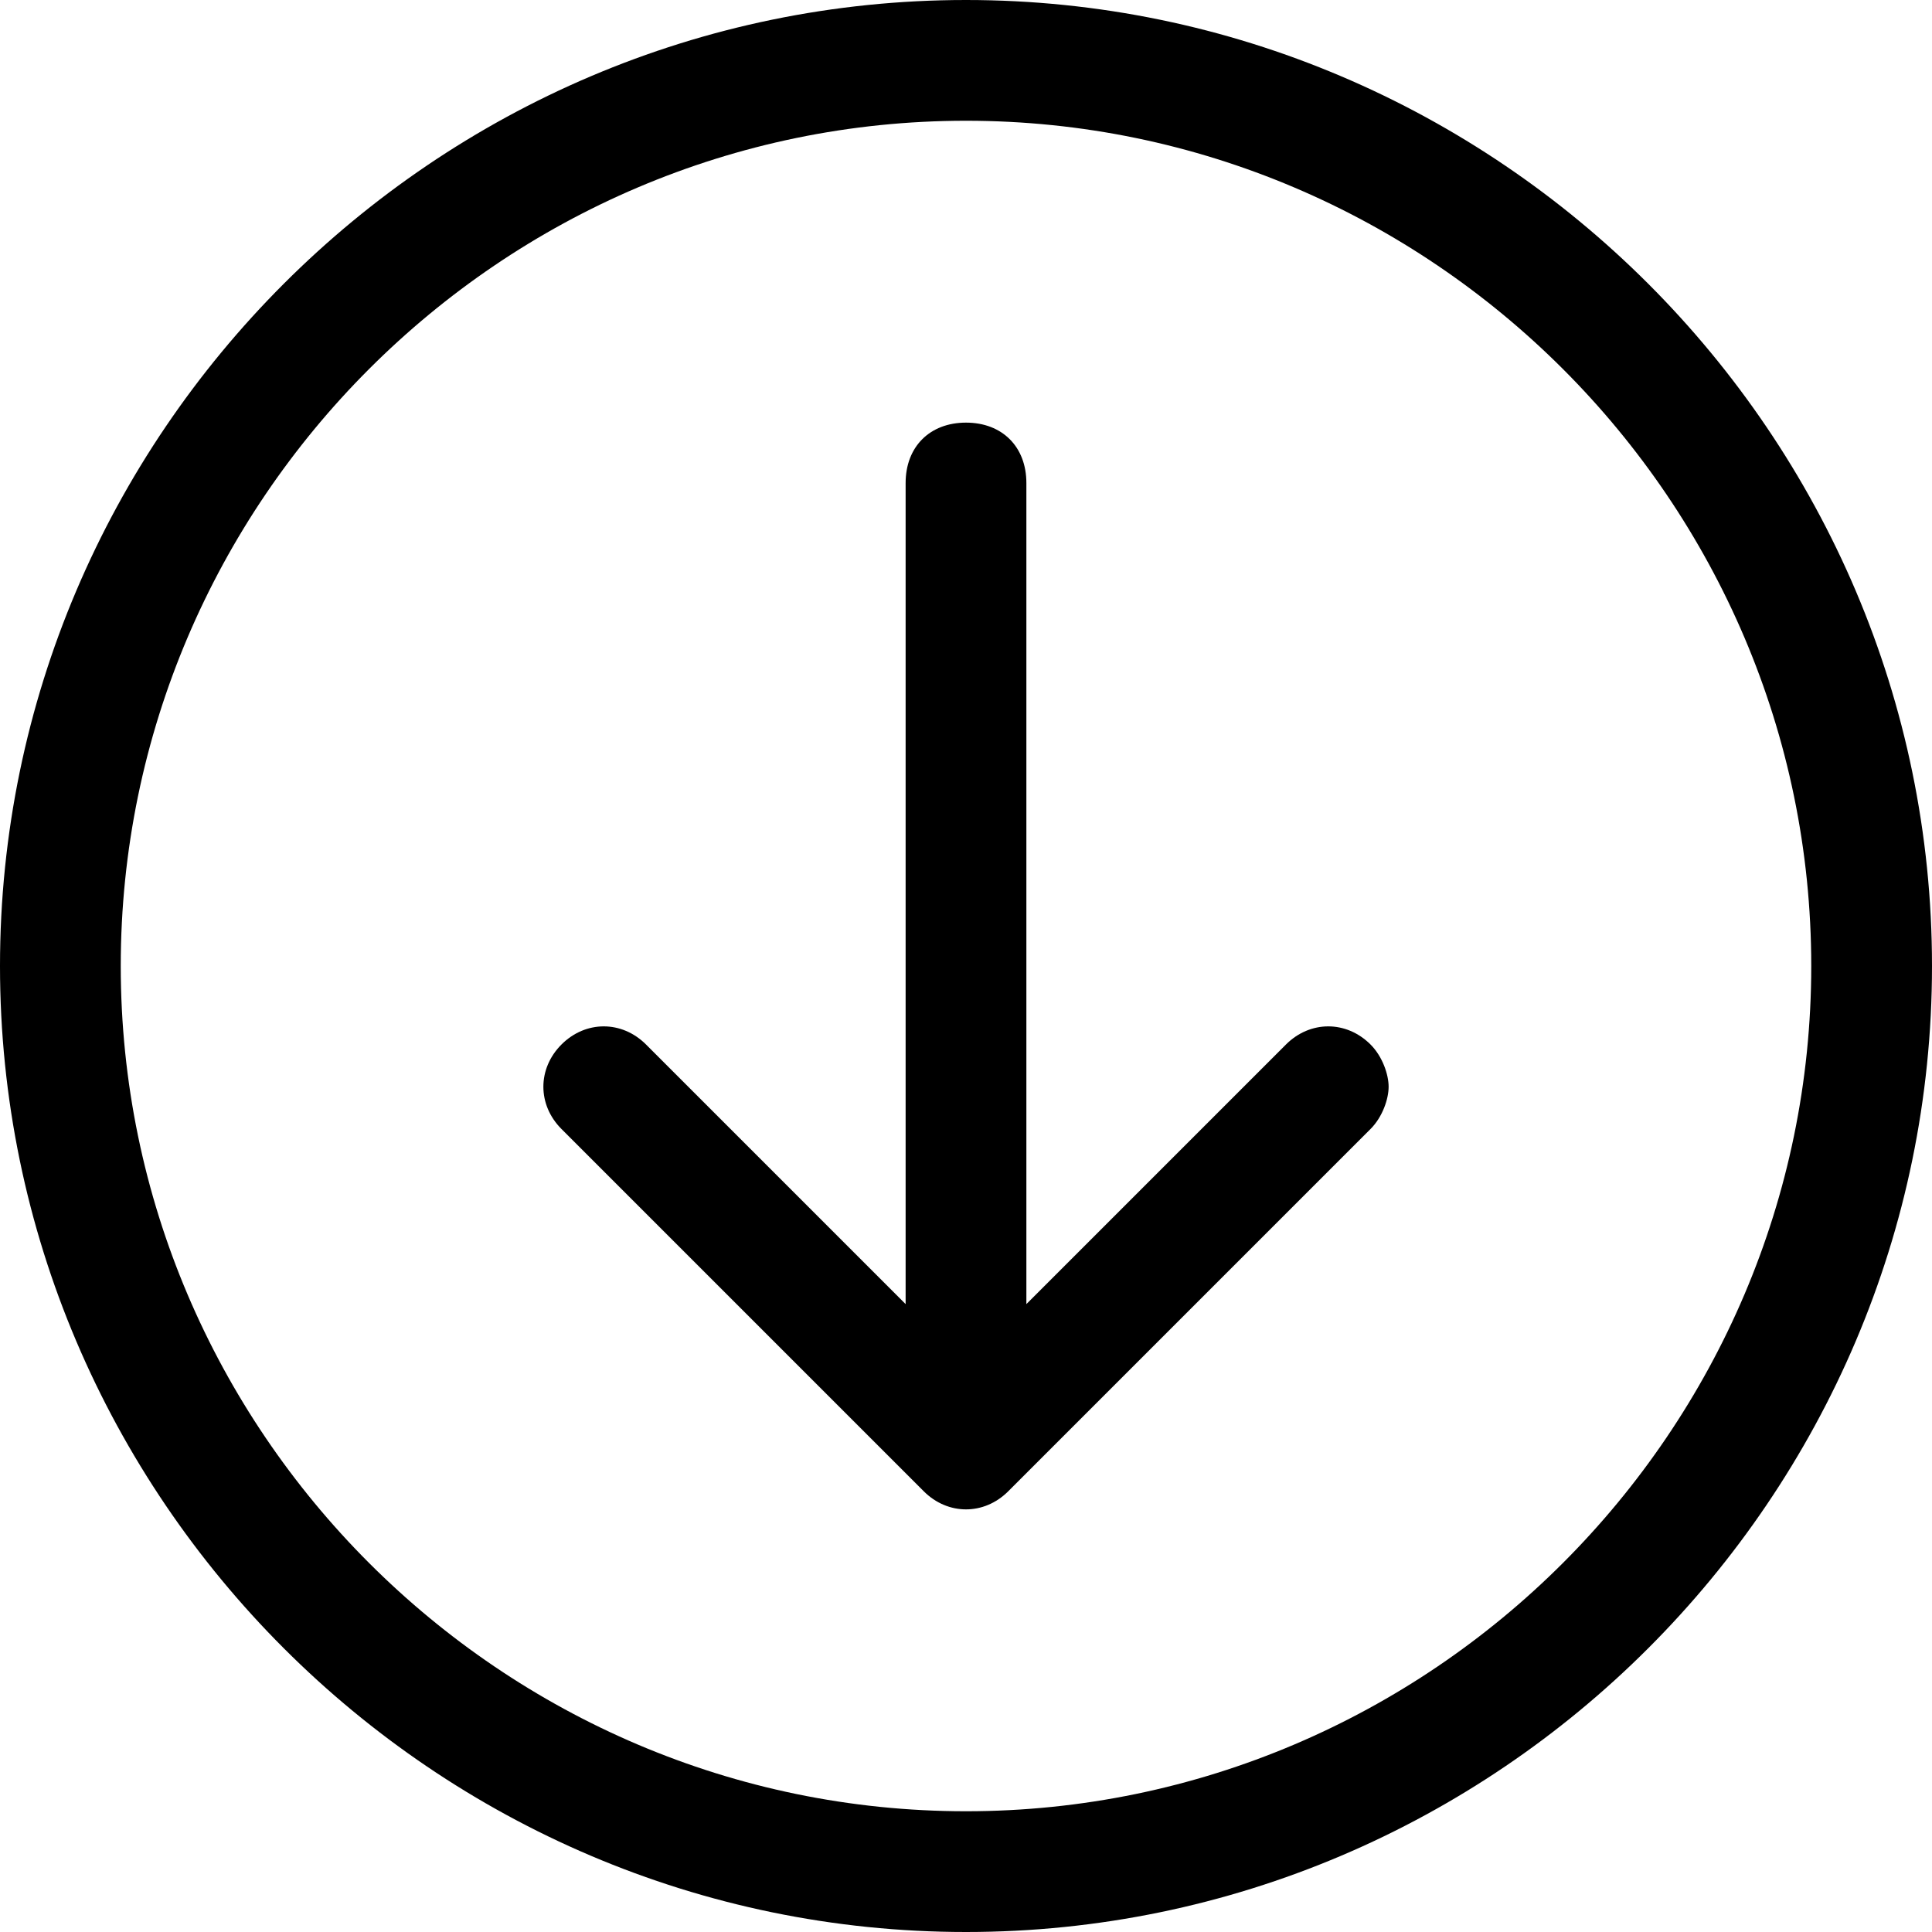 <?xml version="1.0" standalone="no"?><!DOCTYPE svg PUBLIC "-//W3C//DTD SVG 1.1//EN" "http://www.w3.org/Graphics/SVG/1.1/DTD/svg11.dtd"><svg t="1578826258248" class="icon" viewBox="0 0 1024 1024" version="1.1" xmlns="http://www.w3.org/2000/svg" p-id="8106" xmlns:xlink="http://www.w3.org/1999/xlink" width="200" height="200"><defs><style type="text/css"></style></defs><path d="M0 512c0 281.6 230.4 512 512 512s512-230.4 512-512S793.6 0 512 0 0 230.4 0 512z m960 0c0 246.4-201.6 448-448 448S64 758.4 64 512 265.6 64 512 64 960 265.6 960 512zM480 256v435.2l-137.6-137.6c-12.8-12.8-32-12.8-44.8 0s-12.8 32 0 44.8l192 192c12.8 12.8 32 12.8 44.8 0l192-192c6.4-6.4 9.6-16 9.6-22.4s-3.2-16-9.6-22.4c-12.8-12.8-32-12.8-44.8 0L544 691.2V256c0-19.2-12.8-32-32-32s-32 12.8-32 32z" p-id="8107"></path></svg>